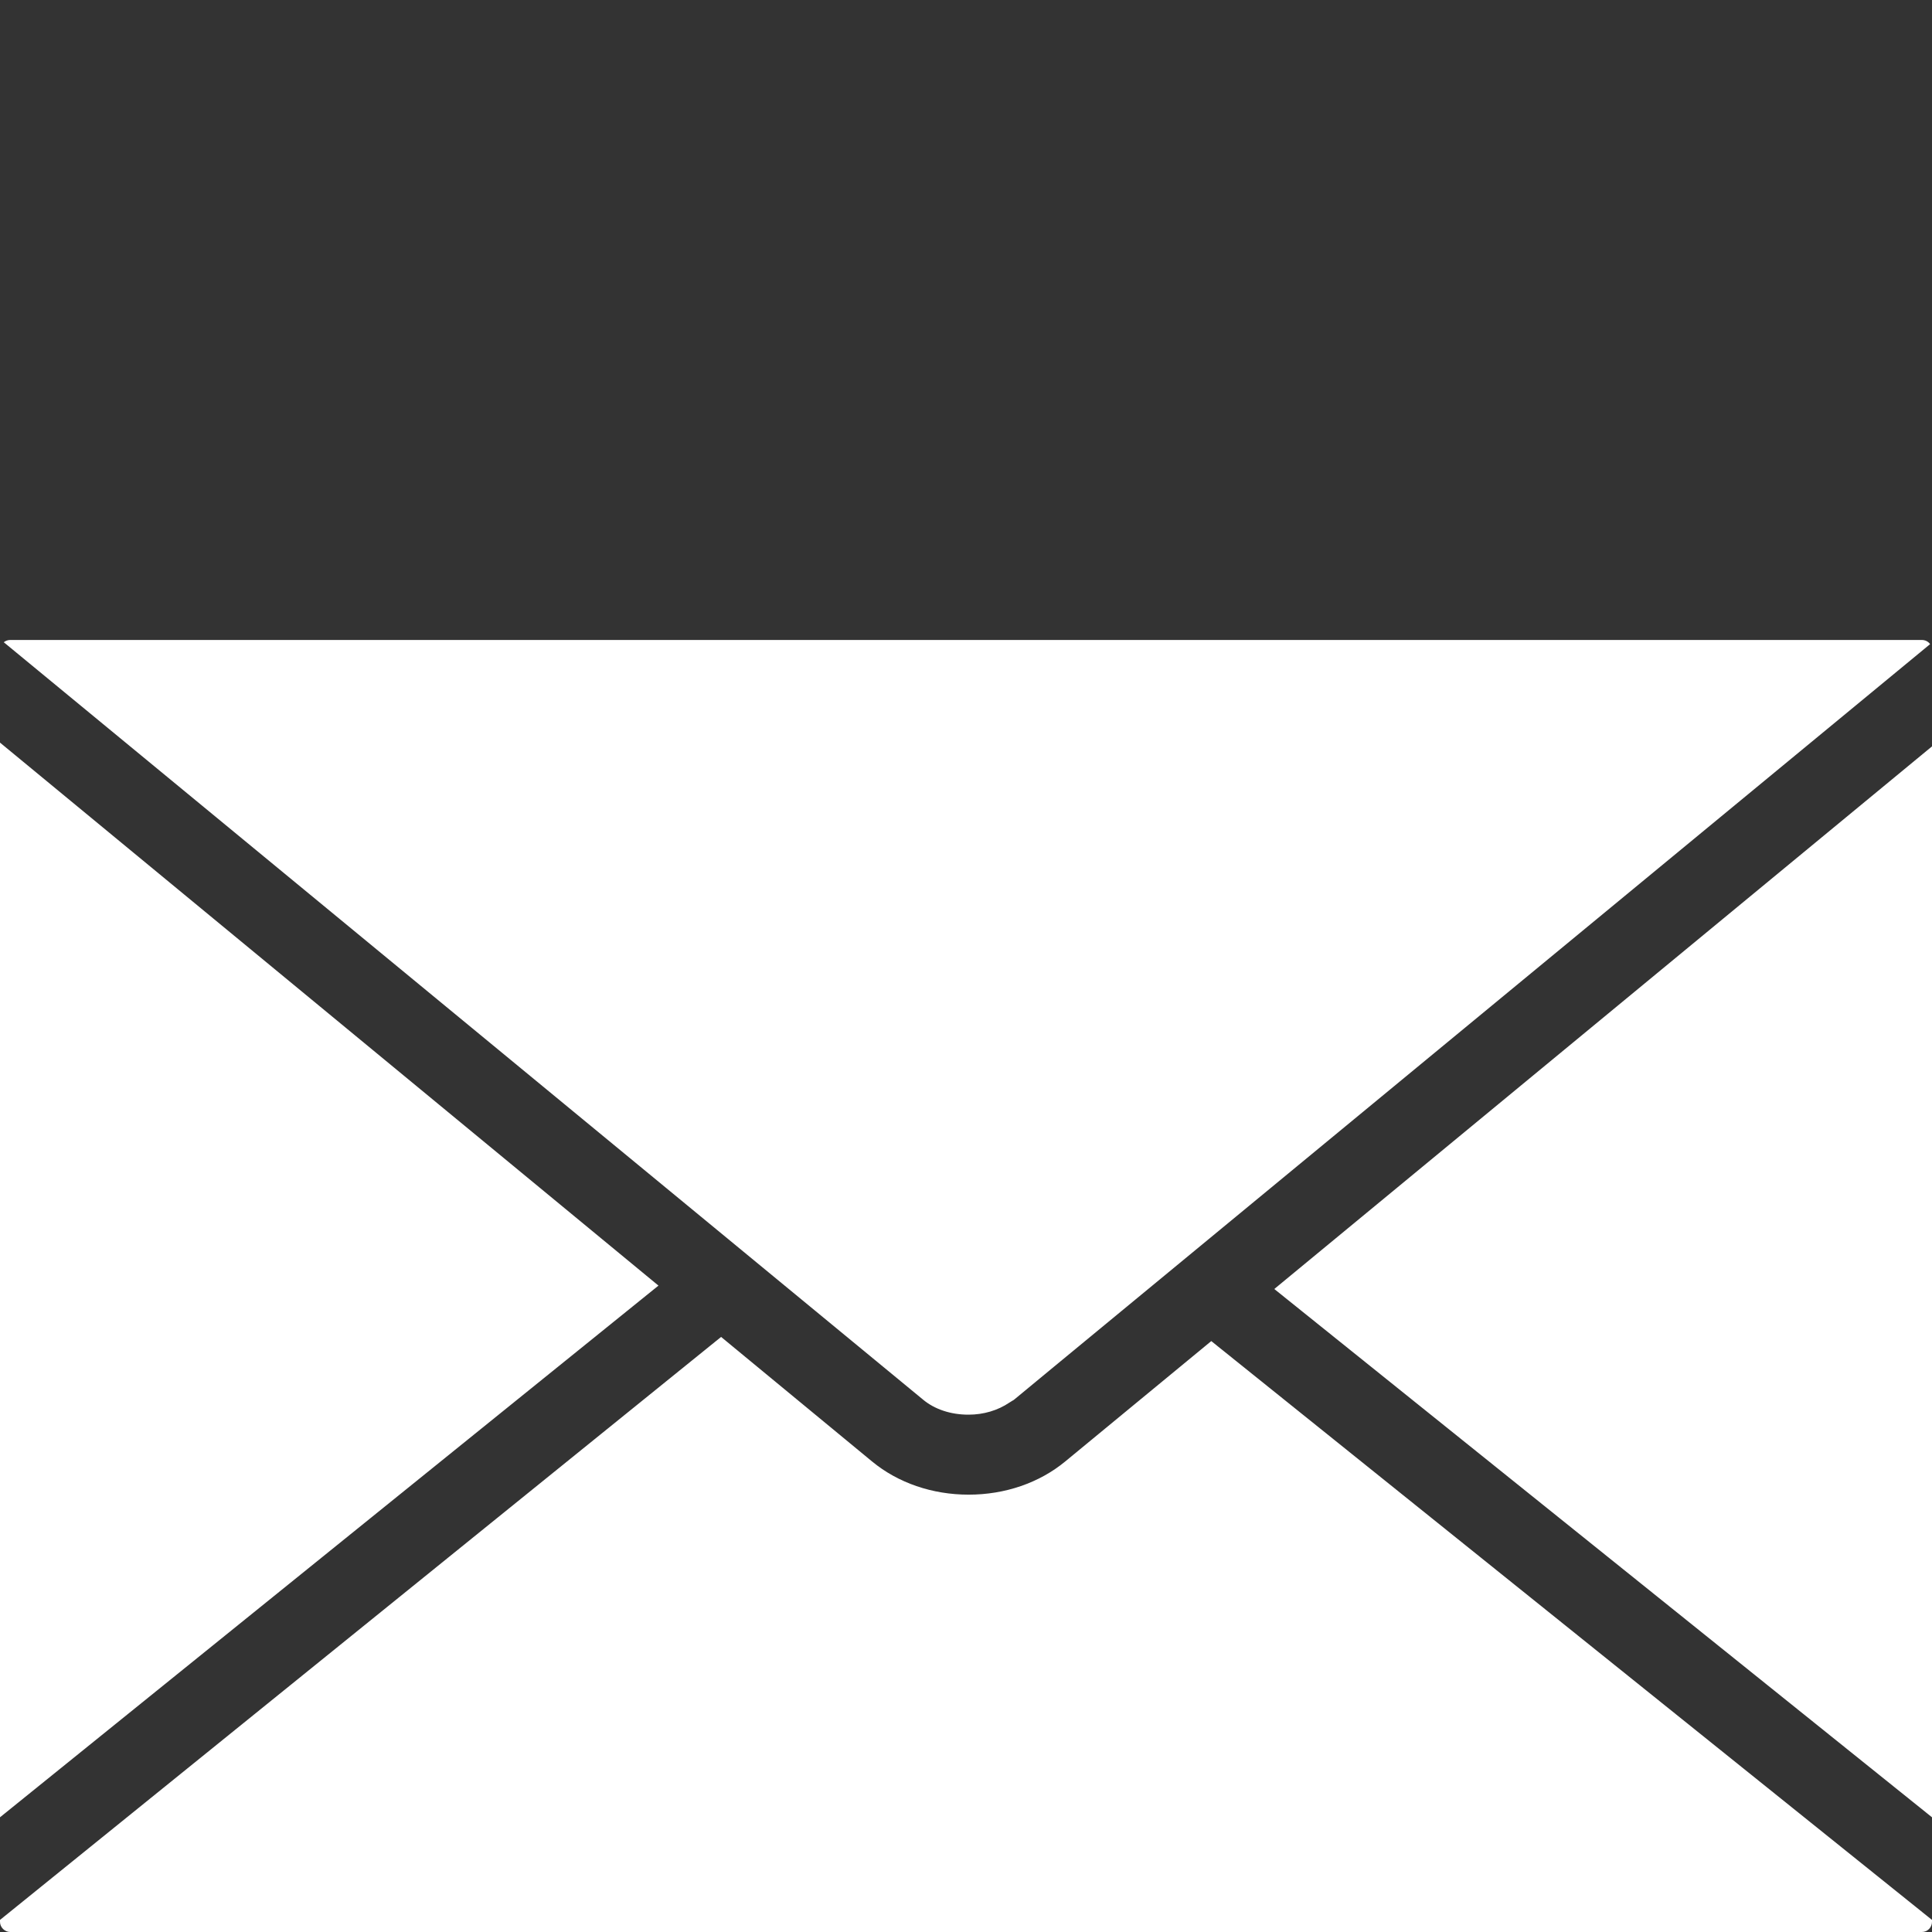 <?xml version="1.0" encoding="utf-8"?>
<!-- Generator: Adobe Illustrator 19.0.0, SVG Export Plug-In . SVG Version: 6.00 Build 0)  -->
<svg version="1.1" id="Capa_1" xmlns="http://www.w3.org/2000/svg" xmlns:xlink="http://www.w3.org/1999/xlink" x="0px" y="0px"
	 viewBox="106 -156 512 512" style="enable-background:new 106 -156 512 512;" xml:space="preserve">
<rect x="106" y="-156" width="512" height="512" fill="#333333" stroke="none"/>
<style type="text/css">
	.st0{fill:#FFFFFF;}
</style>
<g>
	<path class="st0" d="M362.6,218.9h0.1c3.9,0,7.7-1.1,10.8-3.2l0.8-0.5c0.2-0.1,0.4-0.2,0.6-0.4l9.8-8.1l232.8-192
		c-0.5-0.7-1.3-1.1-2.2-1.1H108.7c-0.6,0-1.2,0.2-1.7,0.6l243.6,200.7C353.7,217.5,358,218.9,362.6,218.9z M106,40.8v284.8
		l174.5-140.9L106,40.8z M443.7,185.6l174.3,140V41.8L443.7,185.6z M388.3,231.3c-6.9,5.7-16,8.8-25.6,8.8s-18.7-3.1-25.6-8.8
		l-40-33L106,352.8v0.5c0,1.5,1.3,2.7,2.7,2.7h506.6c1.5,0,2.7-1.2,2.7-2.7v-0.5L427,199.4L388.3,231.3z"/>
</g>
</svg>
